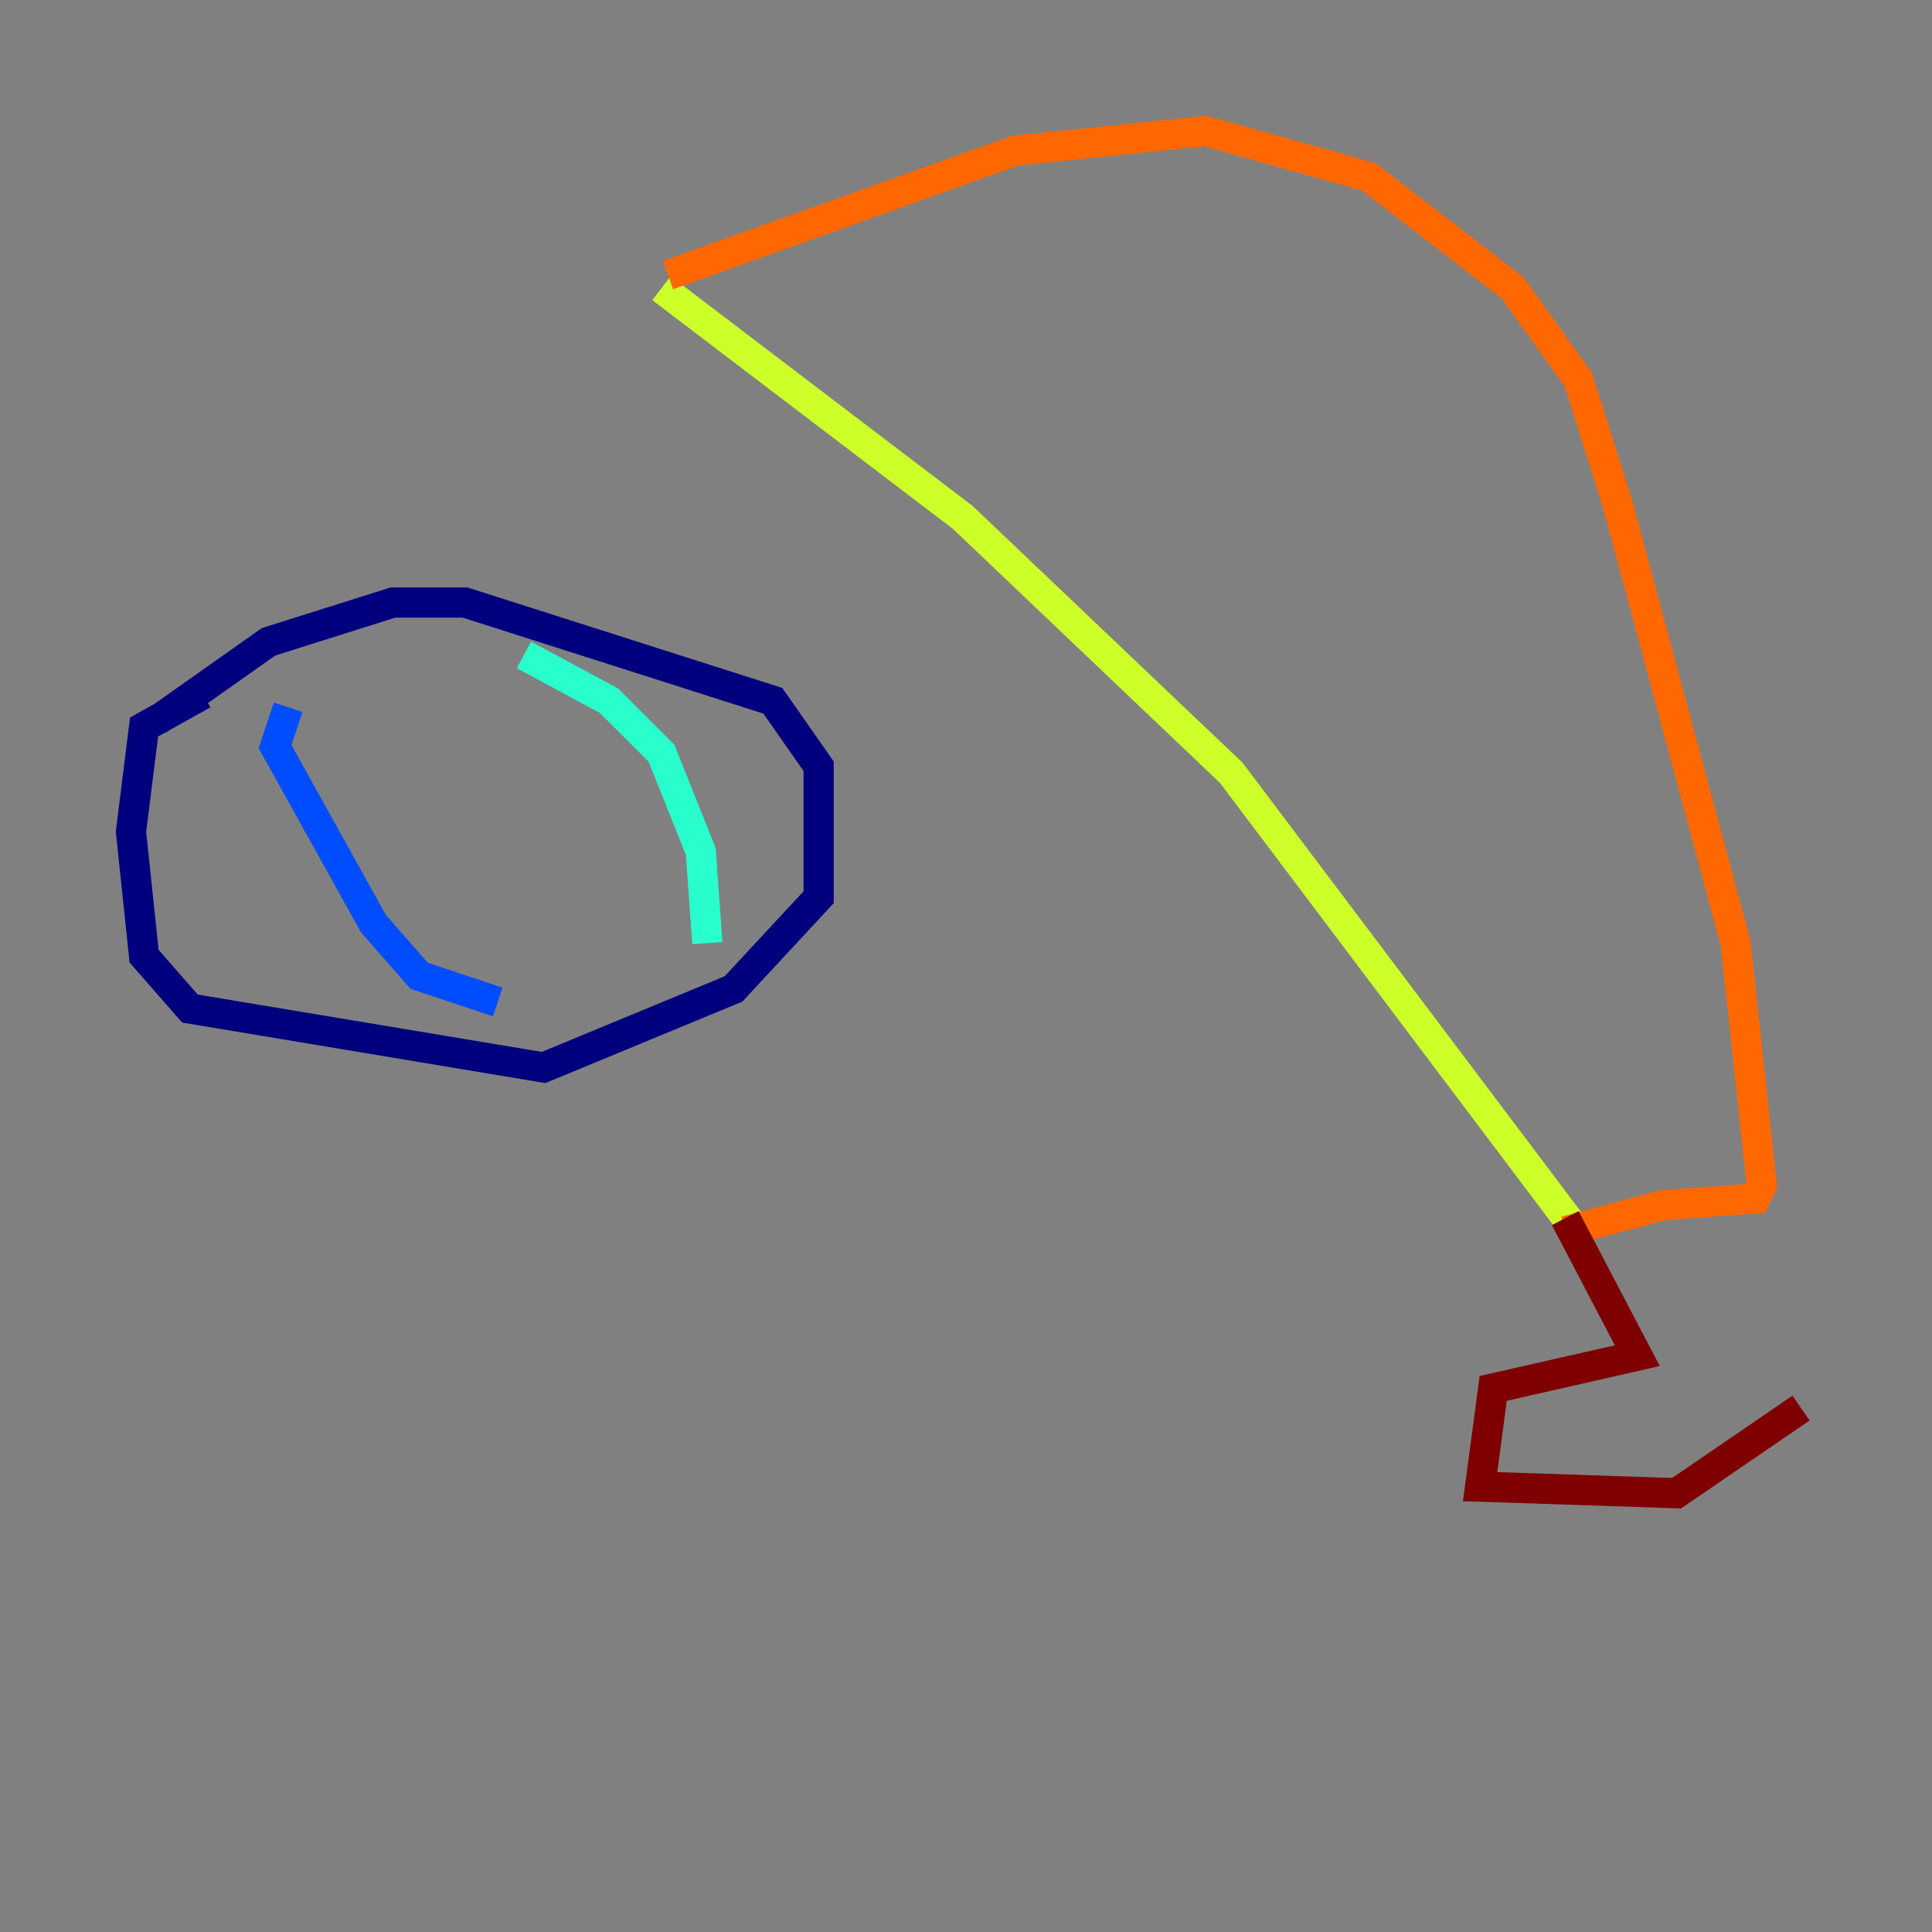 <?xml version="1.0" encoding="utf-8" ?>
<svg baseProfile="tiny" height="128" version="1.2" viewBox="0,0,128,128" width="128" xmlns="http://www.w3.org/2000/svg" xmlns:ev="http://www.w3.org/2001/xml-events" xmlns:xlink="http://www.w3.org/1999/xlink"><rect x="0" y="0" width="128" height="128" fill="#808080" stroke="none"/><defs /><polyline fill="none" points="13.451,45.993 9.546,48.163 8.678,55.105 9.546,63.349 12.583,66.82 36.014,70.725 48.597,65.519 54.237,59.444 54.237,50.766 51.2,46.427 30.807,39.919 26.034,39.919 17.79,42.522 10.414,47.729" stroke="#00007f" stroke-width="2" /><polyline fill="none" points="19.091,46.861 18.224,49.464 24.732,61.18 27.77,64.651 32.976,66.386" stroke="#004cff" stroke-width="2" /><polyline fill="none" points="34.712,43.39 40.352,46.427 43.824,49.898 46.427,56.407 46.861,62.481" stroke="#29ffcd" stroke-width="2" /><polyline fill="none" points="43.824,19.091 63.783,34.278 81.573,51.2 104.136,81.139" stroke="#cdff29" stroke-width="2" /><polyline fill="none" points="44.258,18.224 67.254,9.98 79.837,8.678 90.685,11.715 100.231,19.091 104.57,25.166 107.173,33.41 114.983,62.481 116.719,78.536 116.285,79.403 110.21,79.837 103.702,81.573" stroke="#ff6700" stroke-width="2" /><polyline fill="none" points="103.702,80.705 108.475,89.817 98.929,91.986 98.061,98.495 111.078,98.929 119.322,93.288" stroke="#7f0000" stroke-width="2" /></svg>
